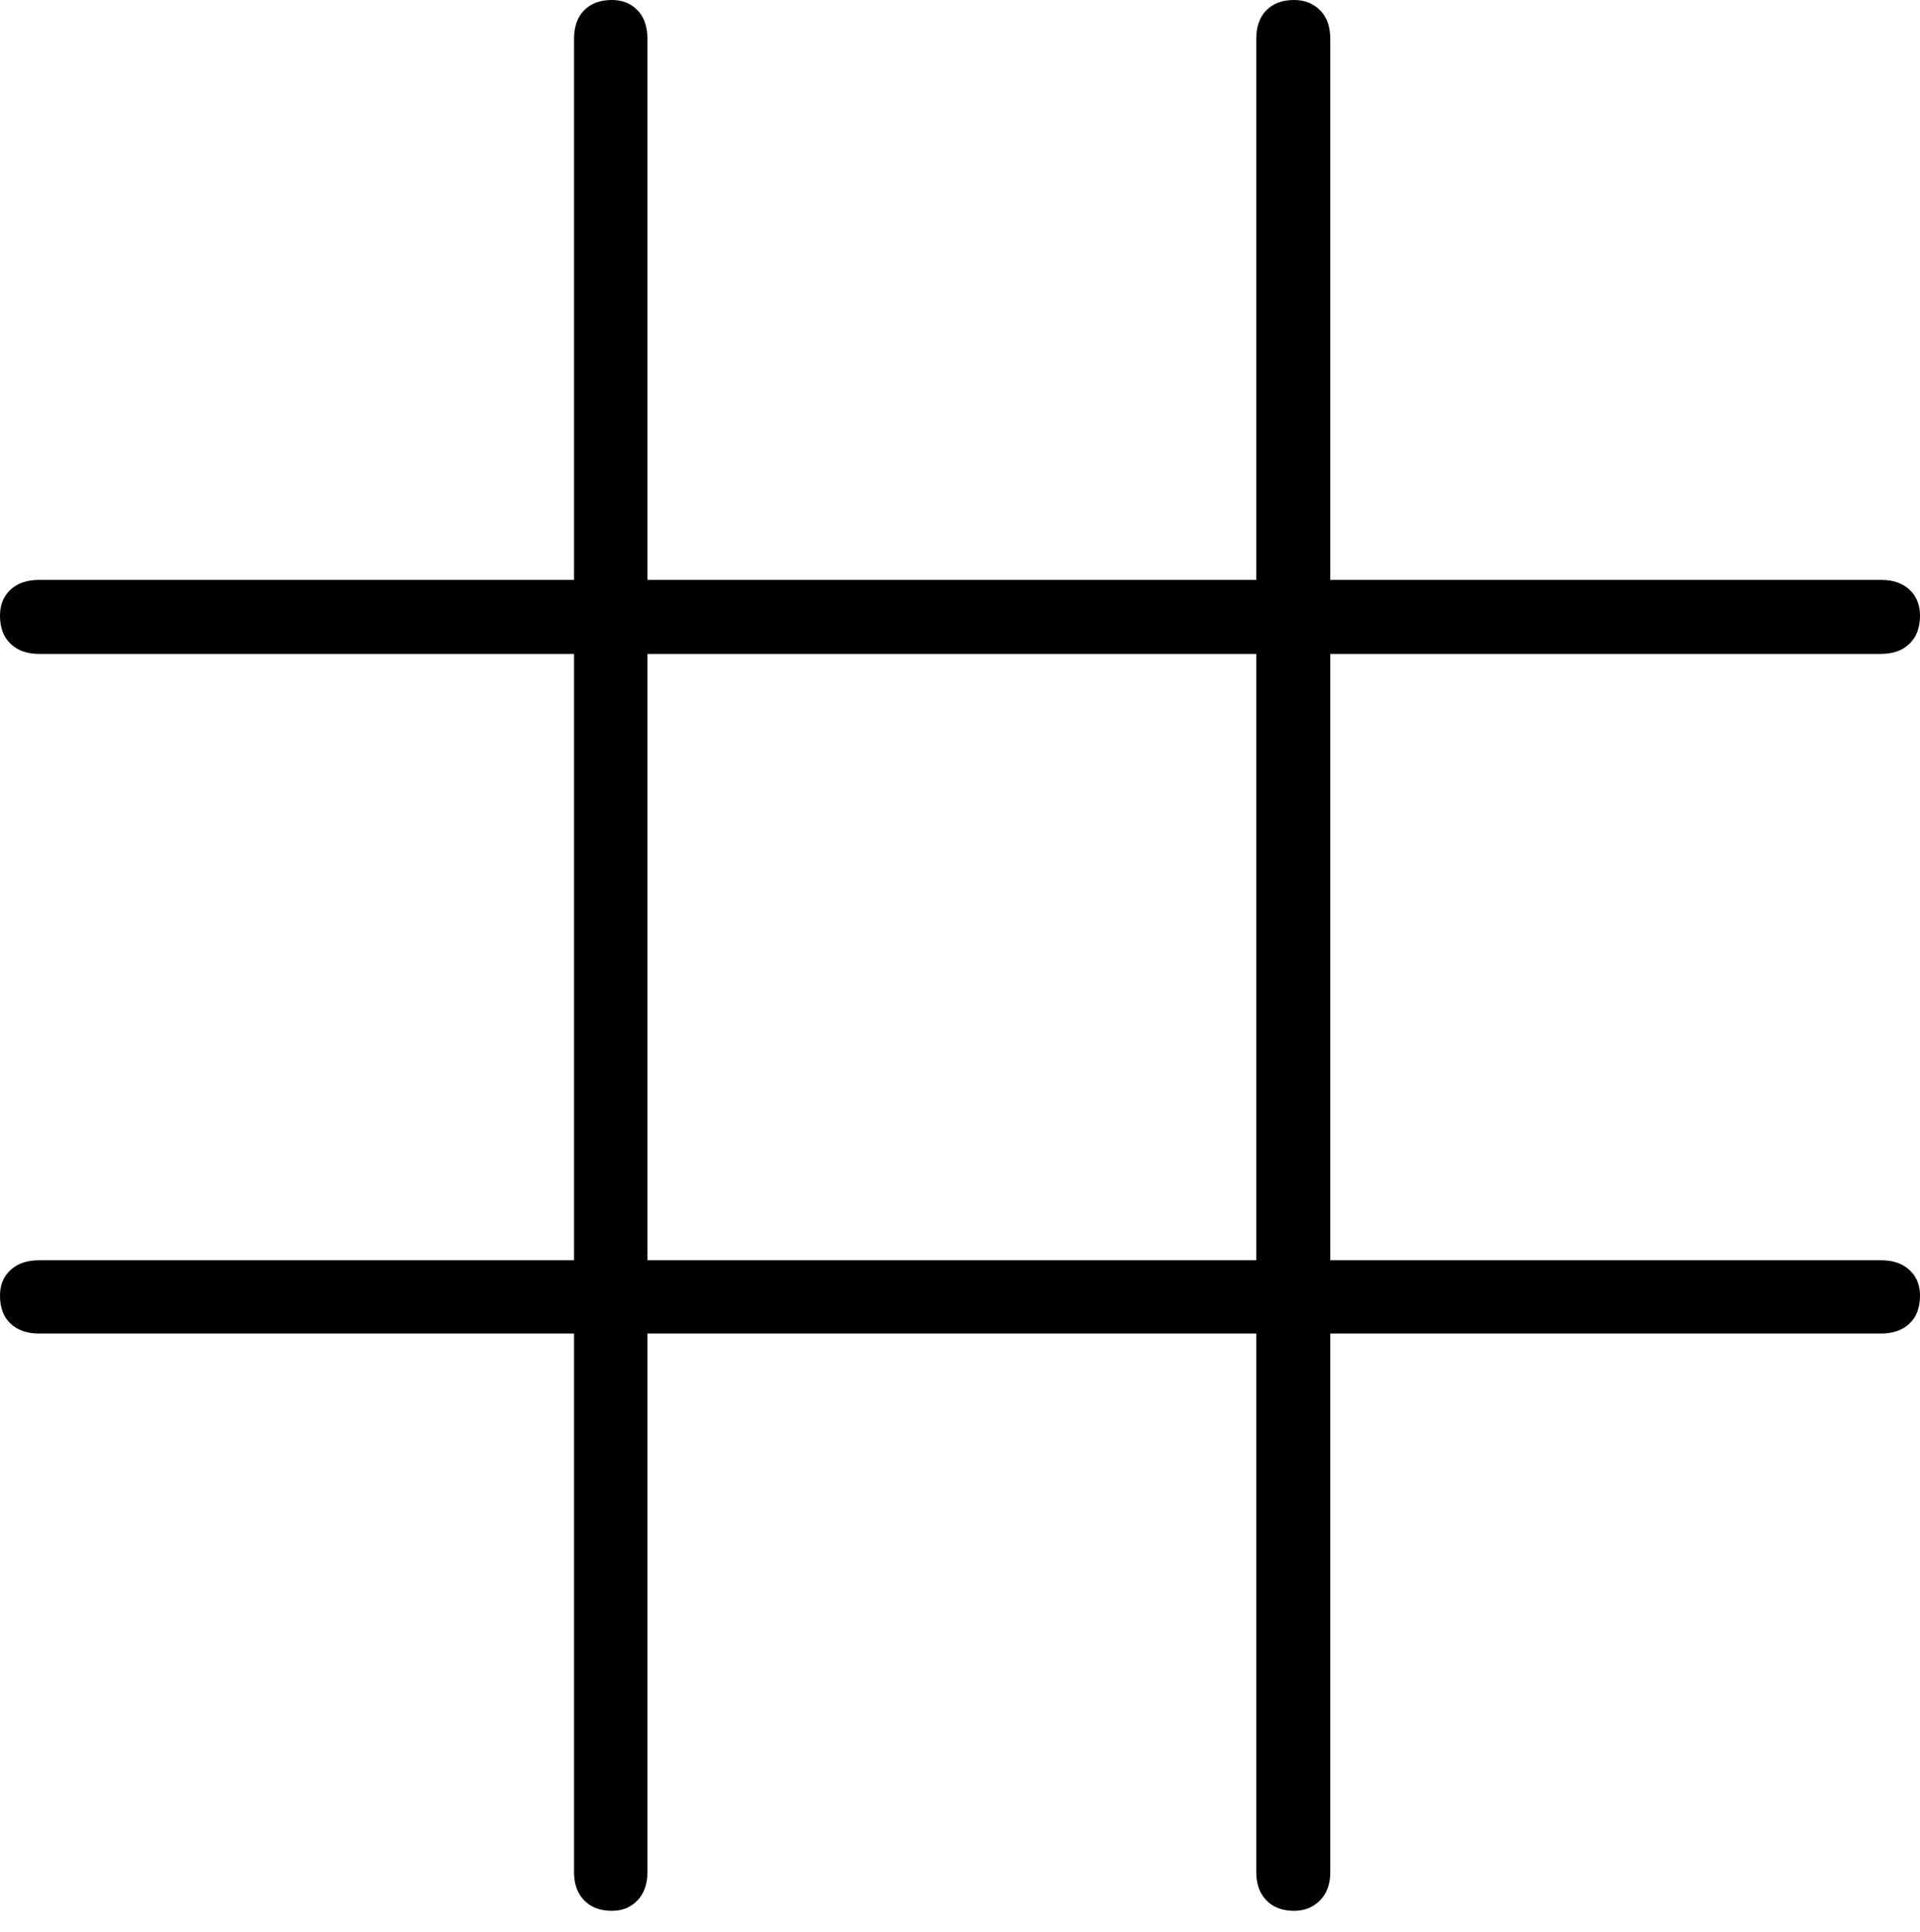 <?xml version="1.0" encoding="UTF-8"?>
<!--Generator: Apple Native CoreSVG 175-->
<!DOCTYPE svg
PUBLIC "-//W3C//DTD SVG 1.1//EN"
       "http://www.w3.org/Graphics/SVG/1.1/DTD/svg11.dtd">
<svg version="1.1" xmlns="http://www.w3.org/2000/svg" xmlns:xlink="http://www.w3.org/1999/xlink" width="18.366" height="18.48">
 <g>
  <rect height="18.48" opacity="0" width="18.366" x="0" y="0"/>
  <path d="M5.854 18.281Q6.003 18.281 6.098 18.181Q6.193 18.082 6.193 17.91L6.193 0.374Q6.193 0.195 6.098 0.098Q6.003 0 5.854 0Q5.685 0 5.588 0.098Q5.491 0.195 5.491 0.374L5.491 17.91Q5.491 18.082 5.588 18.181Q5.685 18.281 5.854 18.281ZM12.379 18.281Q12.528 18.281 12.627 18.181Q12.725 18.082 12.725 17.91L12.725 0.374Q12.725 0.195 12.627 0.098Q12.528 0 12.379 0Q12.21 0 12.114 0.098Q12.017 0.195 12.017 0.374L12.017 17.91Q12.017 18.082 12.114 18.181Q12.21 18.281 12.379 18.281ZM0.373 12.758L17.993 12.758Q18.165 12.758 18.265 12.663Q18.366 12.569 18.366 12.395Q18.366 12.243 18.265 12.15Q18.165 12.057 17.993 12.057L0.373 12.057Q0.202 12.057 0.101 12.15Q0 12.243 0 12.395Q0 12.569 0.101 12.663Q0.202 12.758 0.373 12.758ZM0.373 6.256L17.993 6.256Q18.165 6.256 18.265 6.159Q18.366 6.063 18.366 5.89Q18.366 5.735 18.265 5.641Q18.165 5.548 17.993 5.548L0.373 5.548Q0.202 5.548 0.101 5.641Q0 5.735 0 5.89Q0 6.063 0.101 6.159Q0.202 6.256 0.373 6.256Z" fill="#000000"/>
 </g>
</svg>
